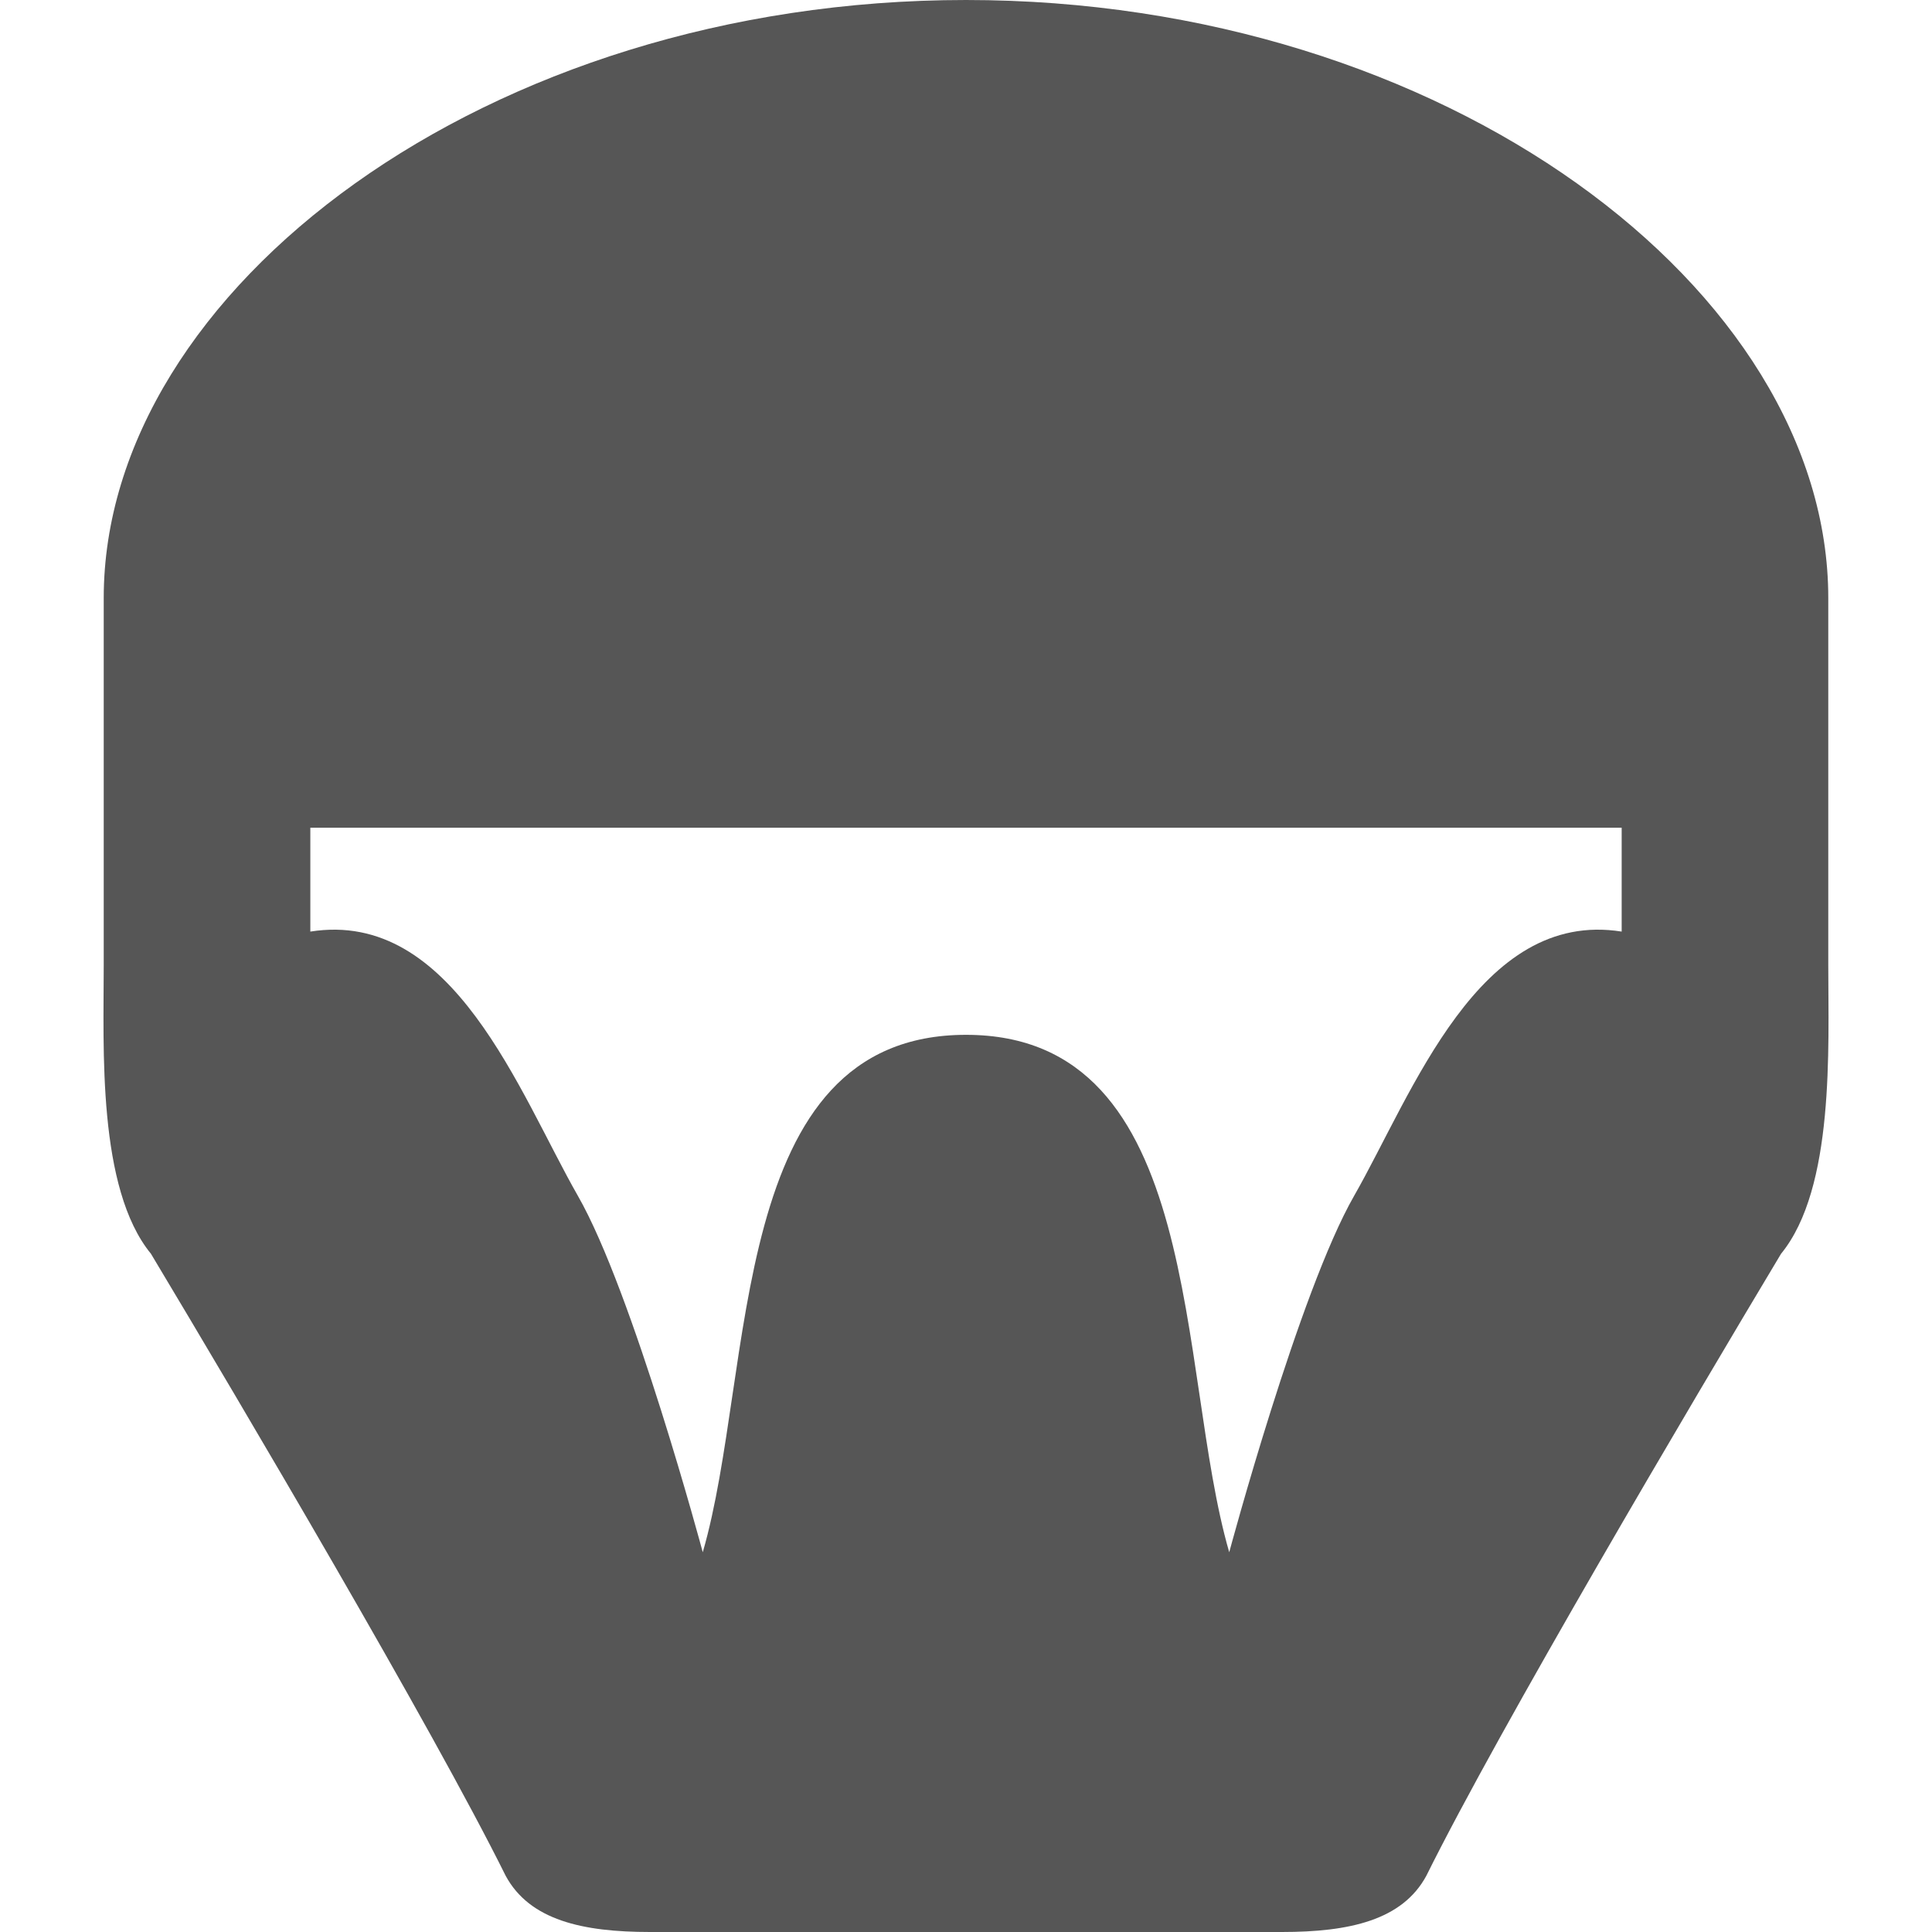 
<svg xmlns="http://www.w3.org/2000/svg" xmlns:xlink="http://www.w3.org/1999/xlink" width="16px" height="16px" viewBox="0 0 16 16" version="1.1">
<g id="surface1">
<path style=" stroke:none;fill-rule:evenodd;fill:#565656;fill-opacity:1;" d="M 0.859 4.953 L 0.859 8 C 0.859 8.676 0.805 9.84 1.25 10.383 C 1.992 11.621 3.578 14.305 4.188 15.535 C 4.387 15.902 4.824 16 5.383 16 L 10.617 16 C 11.176 16 11.613 15.902 11.812 15.535 C 12.422 14.305 14.008 11.621 14.75 10.383 C 15.195 9.84 15.141 8.676 15.141 8 L 15.141 4.953 C 15.141 2.398 11.969 0 8 0 C 4.031 0 0.859 2.398 0.859 4.953 Z M 2.57 6.855 L 2.57 7.715 C 3.754 7.527 4.301 9.055 4.785 9.902 C 5.242 10.699 5.82 12.855 5.82 12.855 C 6.258 11.348 6.016 8.57 8 8.57 C 9.984 8.57 9.742 11.348 10.18 12.855 C 10.18 12.855 10.758 10.699 11.215 9.902 C 11.699 9.055 12.246 7.527 13.43 7.715 L 13.43 6.855 Z M 2.57 6.855 "/>
</g>
</svg>
